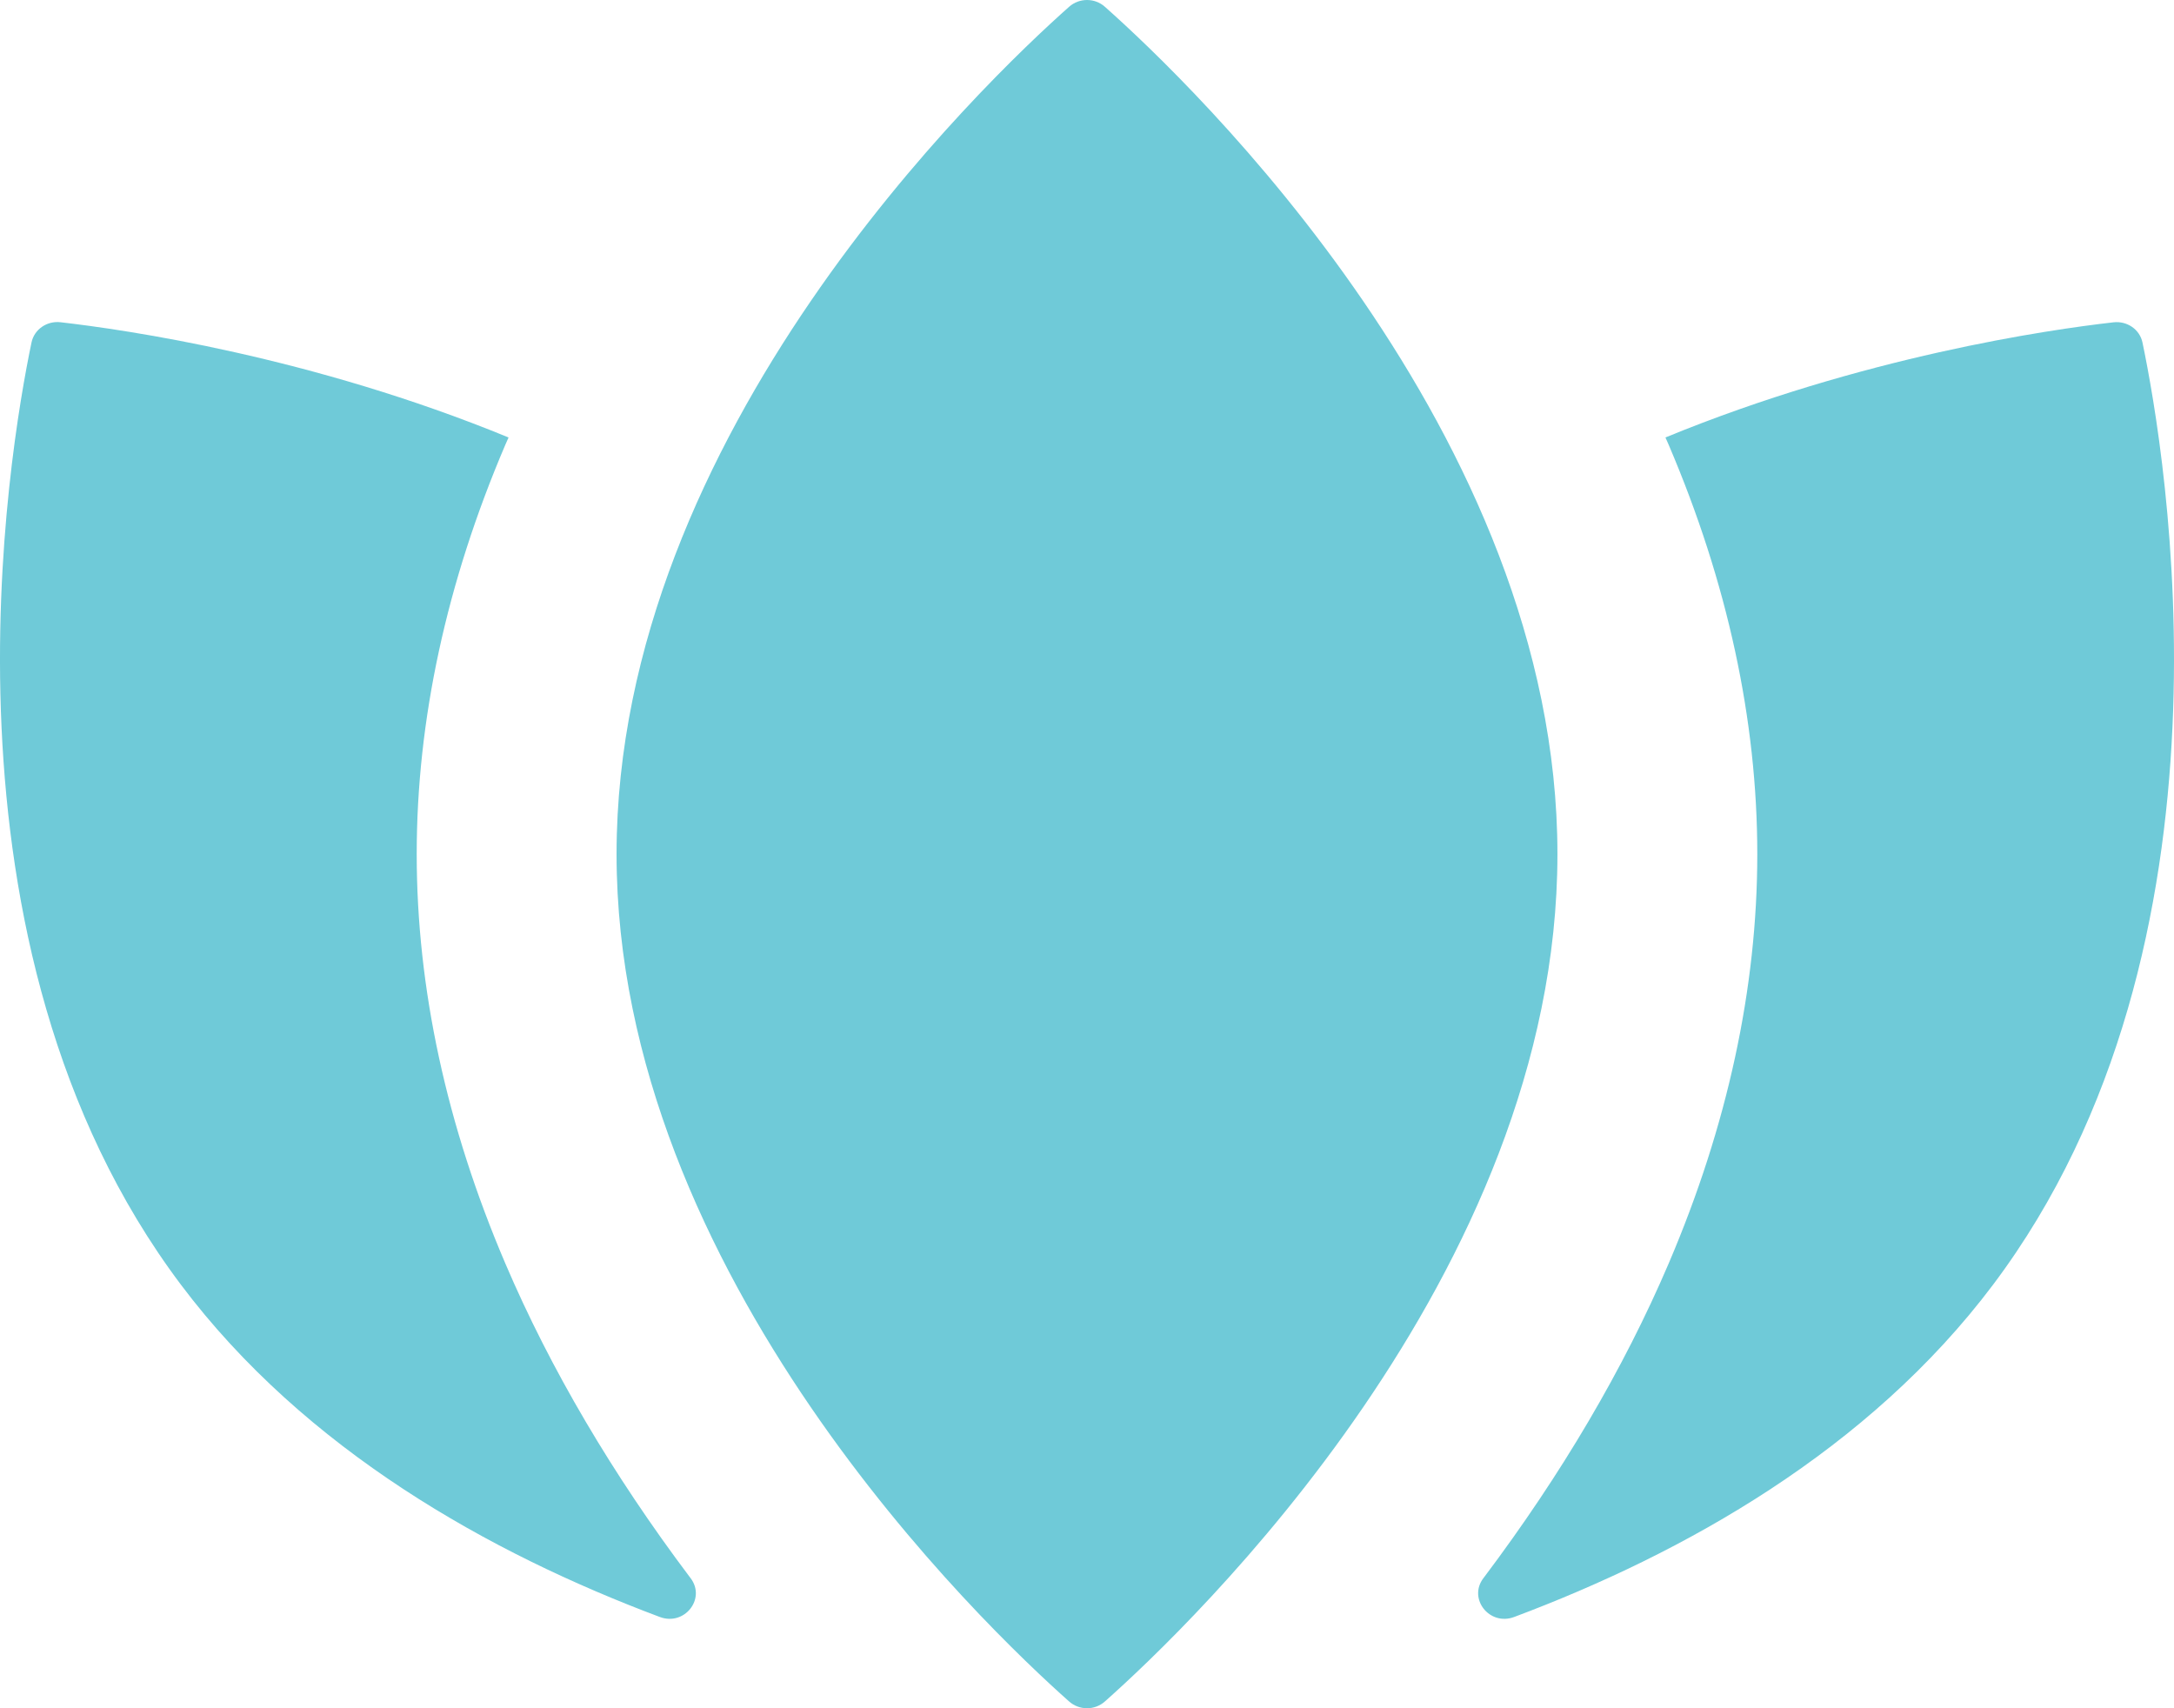 <?xml version="1.0" encoding="UTF-8"?>
<svg width="28px" height="22px" viewBox="0 0 28 22" version="1.1" xmlns="http://www.w3.org/2000/svg" xmlns:xlink="http://www.w3.org/1999/xlink">
    <!-- Generator: Sketch 64 (93537) - https://sketch.com -->
    <title>Combined Shape</title>
    <desc>Created with Sketch.</desc>
    <g id="Symbols" stroke="none" stroke-width="1" fill="none" fill-rule="evenodd">
        <g id="icon/massage-type/thai" transform="translate(0, -3)" fill="#6FCAD8">
            <path d="M13.77,3.087 C13.901,2.971 14.1,2.971 14.23,3.087 C15.336,4.069 20.059,8.582 20.059,14 C20.059,19.418 15.336,23.931 14.23,24.913 C14.1,25.029 13.901,25.029 13.77,24.913 C12.664,23.931 7.941,19.418 7.941,14 C7.941,8.582 12.664,4.069 13.77,3.087 Z M0.704,7.15 L0.779,7.15 C1.61,7.245 4.013,7.591 6.55,8.634 C6.536,8.666 6.522,8.698 6.508,8.729 C5.751,10.501 5.367,12.274 5.367,14 C5.367,15.726 5.751,17.499 6.508,19.271 C7.088,20.628 7.889,21.989 8.888,23.316 C8.89,23.319 8.893,23.322 8.895,23.325 C9.095,23.59 8.816,23.943 8.499,23.825 C6.309,23.004 3.933,21.677 2.33,19.545 C-0.968,15.158 0.109,8.832 0.406,7.41 C0.441,7.243 0.603,7.13 0.779,7.15 Z M27.221,7.151 C27.397,7.131 27.559,7.243 27.594,7.411 C27.891,8.832 28.968,15.159 25.67,19.545 C24.067,21.677 21.691,23.004 19.501,23.825 C19.184,23.943 18.905,23.59 19.105,23.325 C19.107,23.322 19.11,23.319 19.112,23.316 C20.111,21.989 20.912,20.628 21.492,19.271 C22.249,17.499 22.633,15.726 22.633,14 C22.633,12.274 22.249,10.501 21.492,8.729 C21.479,8.698 21.464,8.666 21.45,8.634 C23.987,7.591 26.39,7.245 27.221,7.151 Z" id="Combined-Shape"></path>
        </g>
    </g>
</svg>